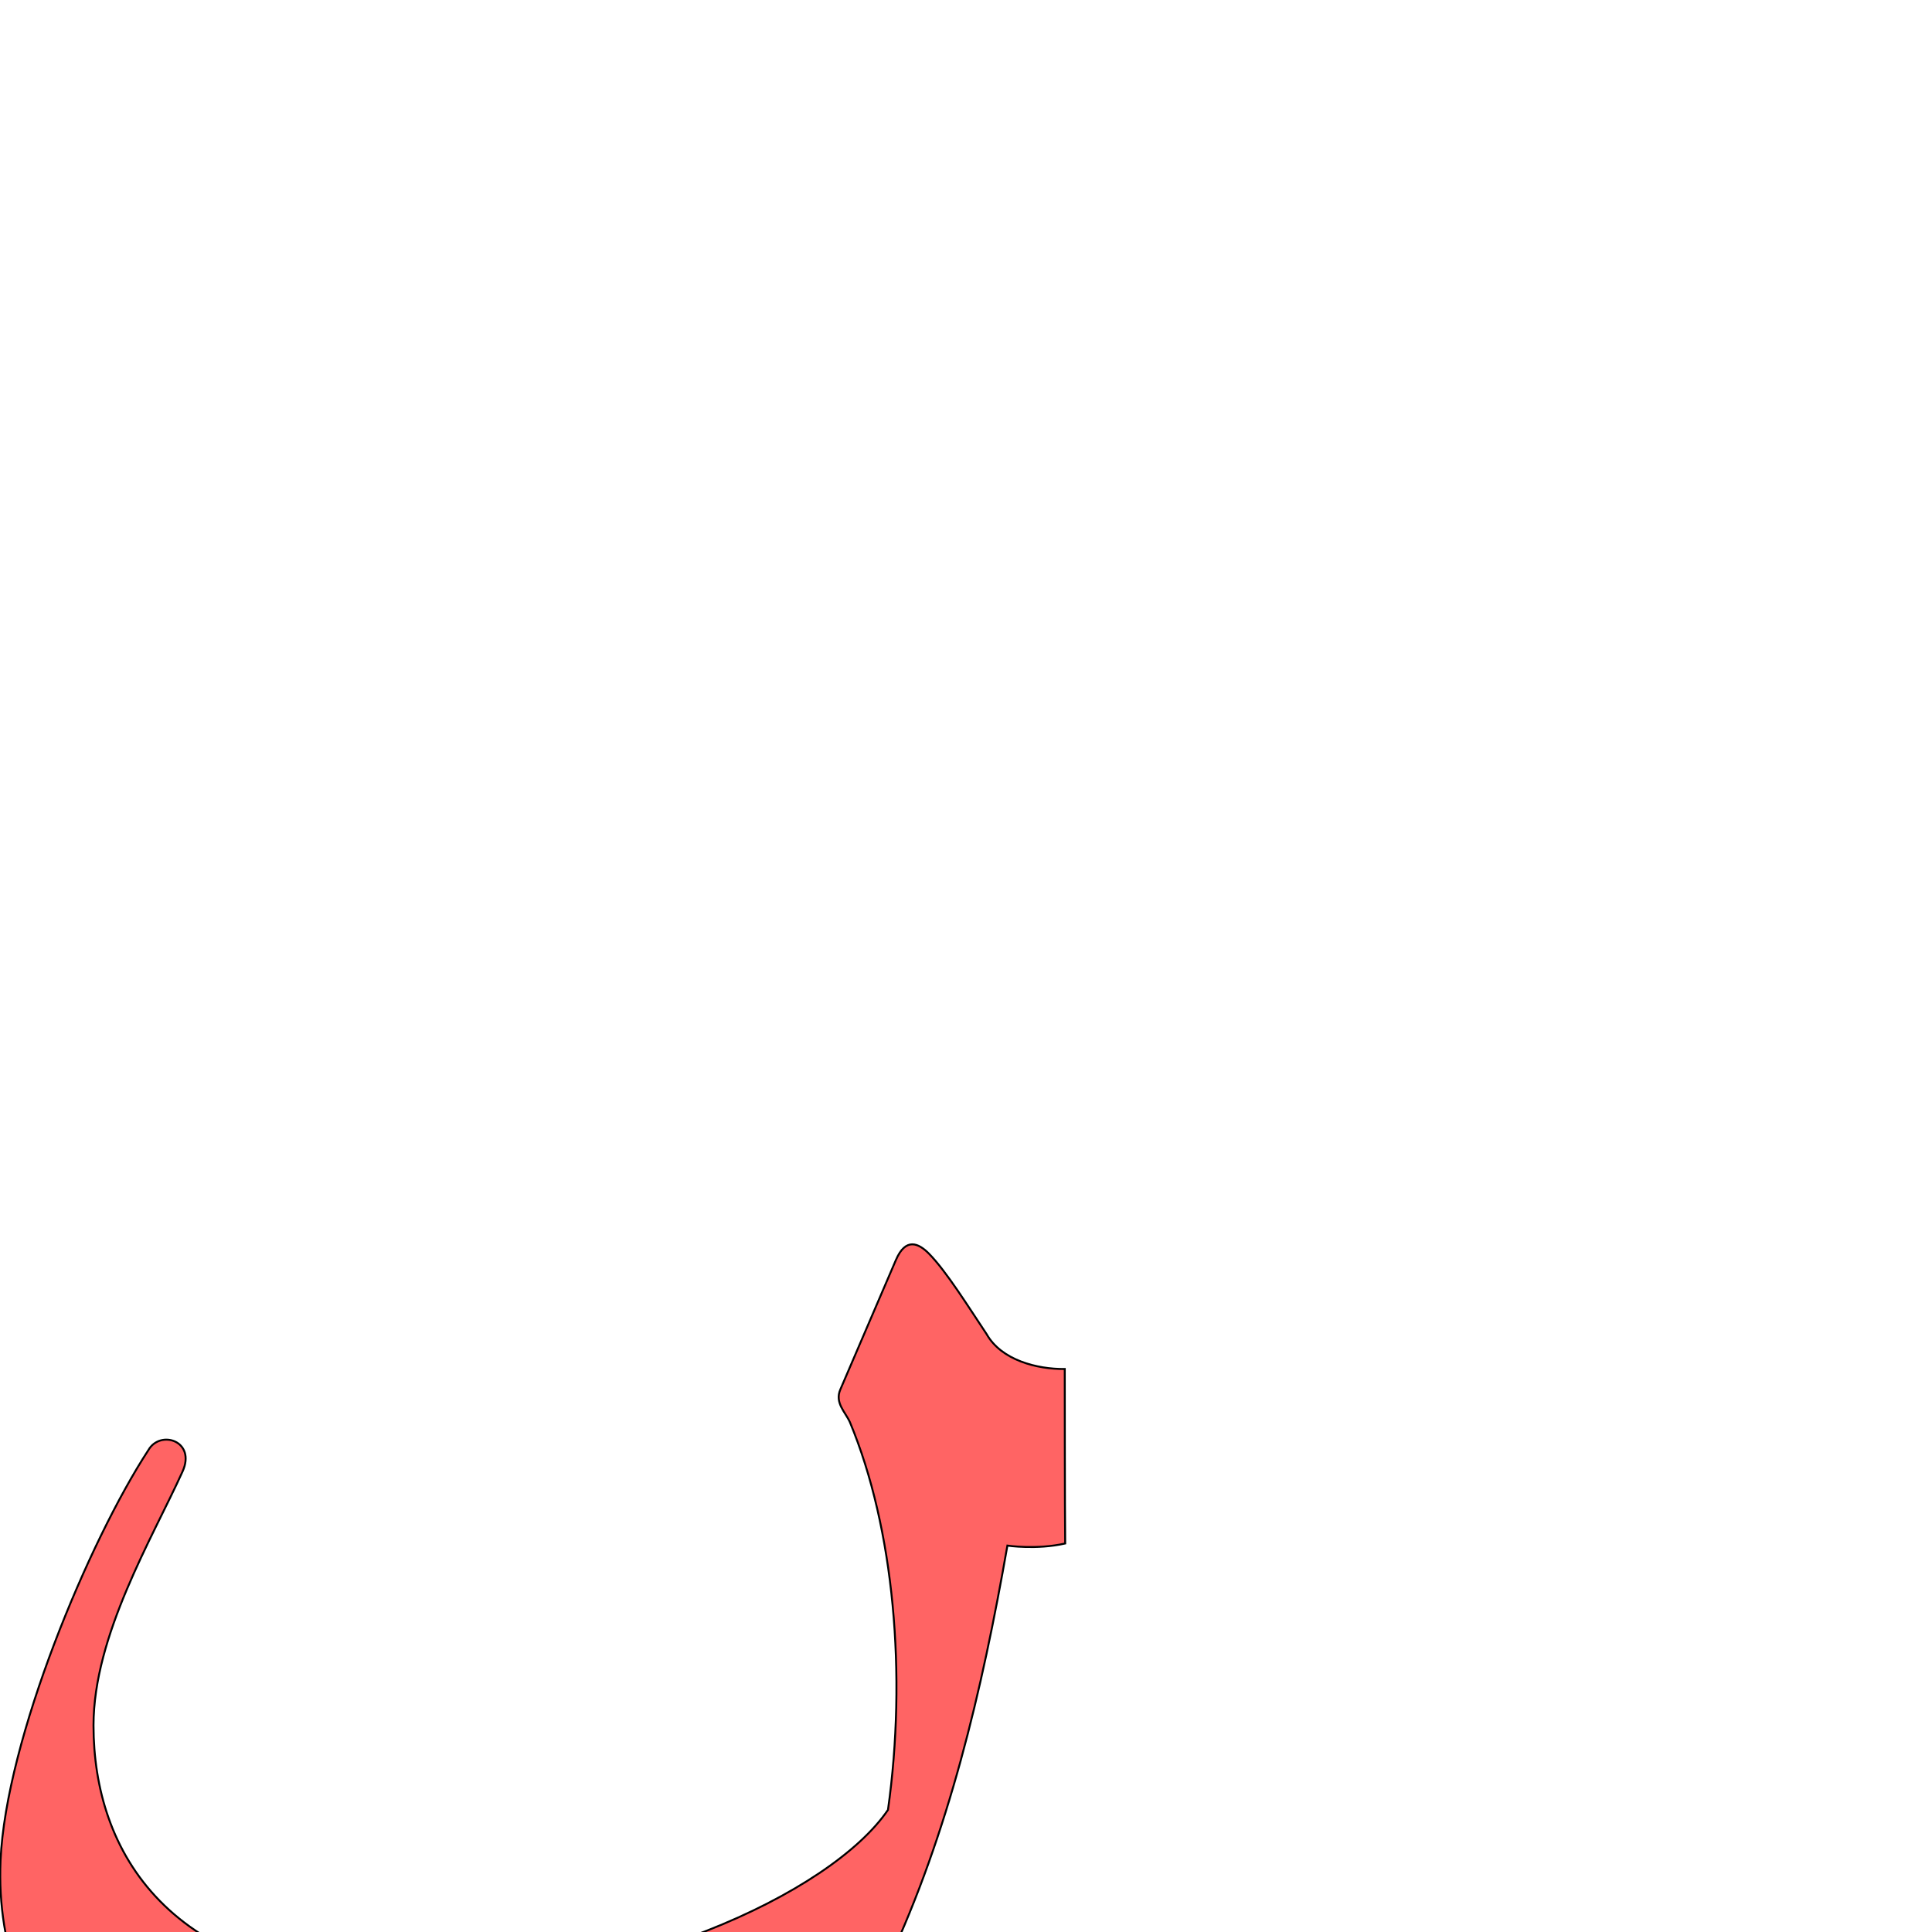 <?xml version="1.0" encoding="UTF-8" standalone="no"?>
<!-- Created with Inkscape (http://www.inkscape.org/) -->

<svg
   xmlns:dc="http://purl.org/dc/elements/1.1/"
   xmlns:cc="http://creativecommons.org/ns#"
   xmlns:rdf="http://www.w3.org/1999/02/22-rdf-syntax-ns#"
   xmlns:svg="http://www.w3.org/2000/svg"
   xmlns="http://www.w3.org/2000/svg"
   xmlns:sodipodi="http://sodipodi.sourceforge.net/DTD/sodipodi-0.dtd"
   xmlns:inkscape="http://www.inkscape.org/namespaces/inkscape"
   version="1.0"
   width="1000"
   height="1000"
   id="svg5496"
   sodipodi:version="0.32"
   inkscape:version="0.47pre4 r22446"
   sodipodi:docname="noon.fina.svg"
   inkscape:output_extension="org.inkscape.output.svg.inkscape">
  <sodipodi:namedview
     inkscape:pageshadow="2"
     inkscape:pageopacity="0.0"
     guidetolerance="10.0"
     gridtolerance="10.0"
     objecttolerance="10.0"
     borderopacity="1.0"
     bordercolor="#666666"
     pagecolor="#ffffff"
     id="base"
     showgrid="false"
     showguides="true"
     inkscape:guide-bbox="true"
     inkscape:zoom="0.51"
     inkscape:cx="500"
     inkscape:cy="264.70588"
     inkscape:window-x="0"
     inkscape:window-y="24"
     inkscape:current-layer="svg5496"
     inkscape:window-width="1280"
     inkscape:window-height="725"
     inkscape:window-maximized="1">
    <sodipodi:guide
       orientation="horizontal"
       position="200"
       id="guide5596" />
  </sodipodi:namedview>
  <defs
     id="defs5498">
    <inkscape:perspective
       sodipodi:type="inkscape:persp3d"
       inkscape:vp_x="0 : 500 : 1"
       inkscape:vp_y="0 : 1000 : 0"
       inkscape:vp_z="1000 : 500 : 1"
       inkscape:persp3d-origin="500 : 333.33333 : 1"
       id="perspective8" />
    <inkscape:perspective
       id="perspective2388"
       inkscape:persp3d-origin="372.04724 : 350.78739 : 1"
       inkscape:vp_z="744.09448 : 526.18109 : 1"
       inkscape:vp_y="0 : 1000 : 0"
       inkscape:vp_x="0 : 526.18109 : 1"
       sodipodi:type="inkscape:persp3d" />
    <inkscape:perspective
       id="perspective5023"
       inkscape:persp3d-origin="0.5 : 0.33333333 : 1"
       inkscape:vp_z="1 : 0.5 : 1"
       inkscape:vp_y="0 : 1000 : 0"
       inkscape:vp_x="0 : 0.5 : 1"
       sodipodi:type="inkscape:persp3d" />
  </defs>
  <g
     id="layer1"
     transform="matrix(1.3,0,0,1.3,-0.44,-240)" />
  <path
     style="fill:#ff0000;fill-opacity:0.608;fill-rule:evenodd;stroke:#000000;stroke-width:1;stroke-linecap:butt;stroke-linejoin:miter;stroke-opacity:1;stroke-miterlimit:4;stroke-dasharray:none"
     d="m 472.183,644.062 c -2.964,0.012 -5.918,2.183 -8.469,8.125 l -28.75,67 c -2.983,6.949 2.545,11.594 4.938,16.906 22.857,54.792 29.524,130.864 19.719,200.687 -29.57,43.443 -137.391,93.276 -251.469,91.031 C 86.507,1025.419 48.401,957.89 48.401,893.062 48.397,846.523 78.838,796.221 94.464,761.719 101.683,745.778 82.943,739.882 76.808,750.562 46.131,797.487 3.026,900.339 0.276,963.031 c -3.994,91.049 65.057,172.874 195.563,173.594 127.271,0.702 221.309,-52.202 263.781,-120.938 31.279,-67.014 48.548,-139.808 61.812,-215.688 0,0 15.095,2.251 29.906,-1.094 -0.197,-15.497 -0.219,-90.312 -0.219,-90.312 -14.349,0.144 -32.827,-4.548 -40.469,-18.094 -9.103,-13.611 -20.823,-32.514 -29.875,-41.656 -2.643,-2.67 -5.63,-4.794 -8.594,-4.781 z"
     id="path2394-9"
     sodipodi:nodetypes="cccccscccsscccccsc" />
</svg>
